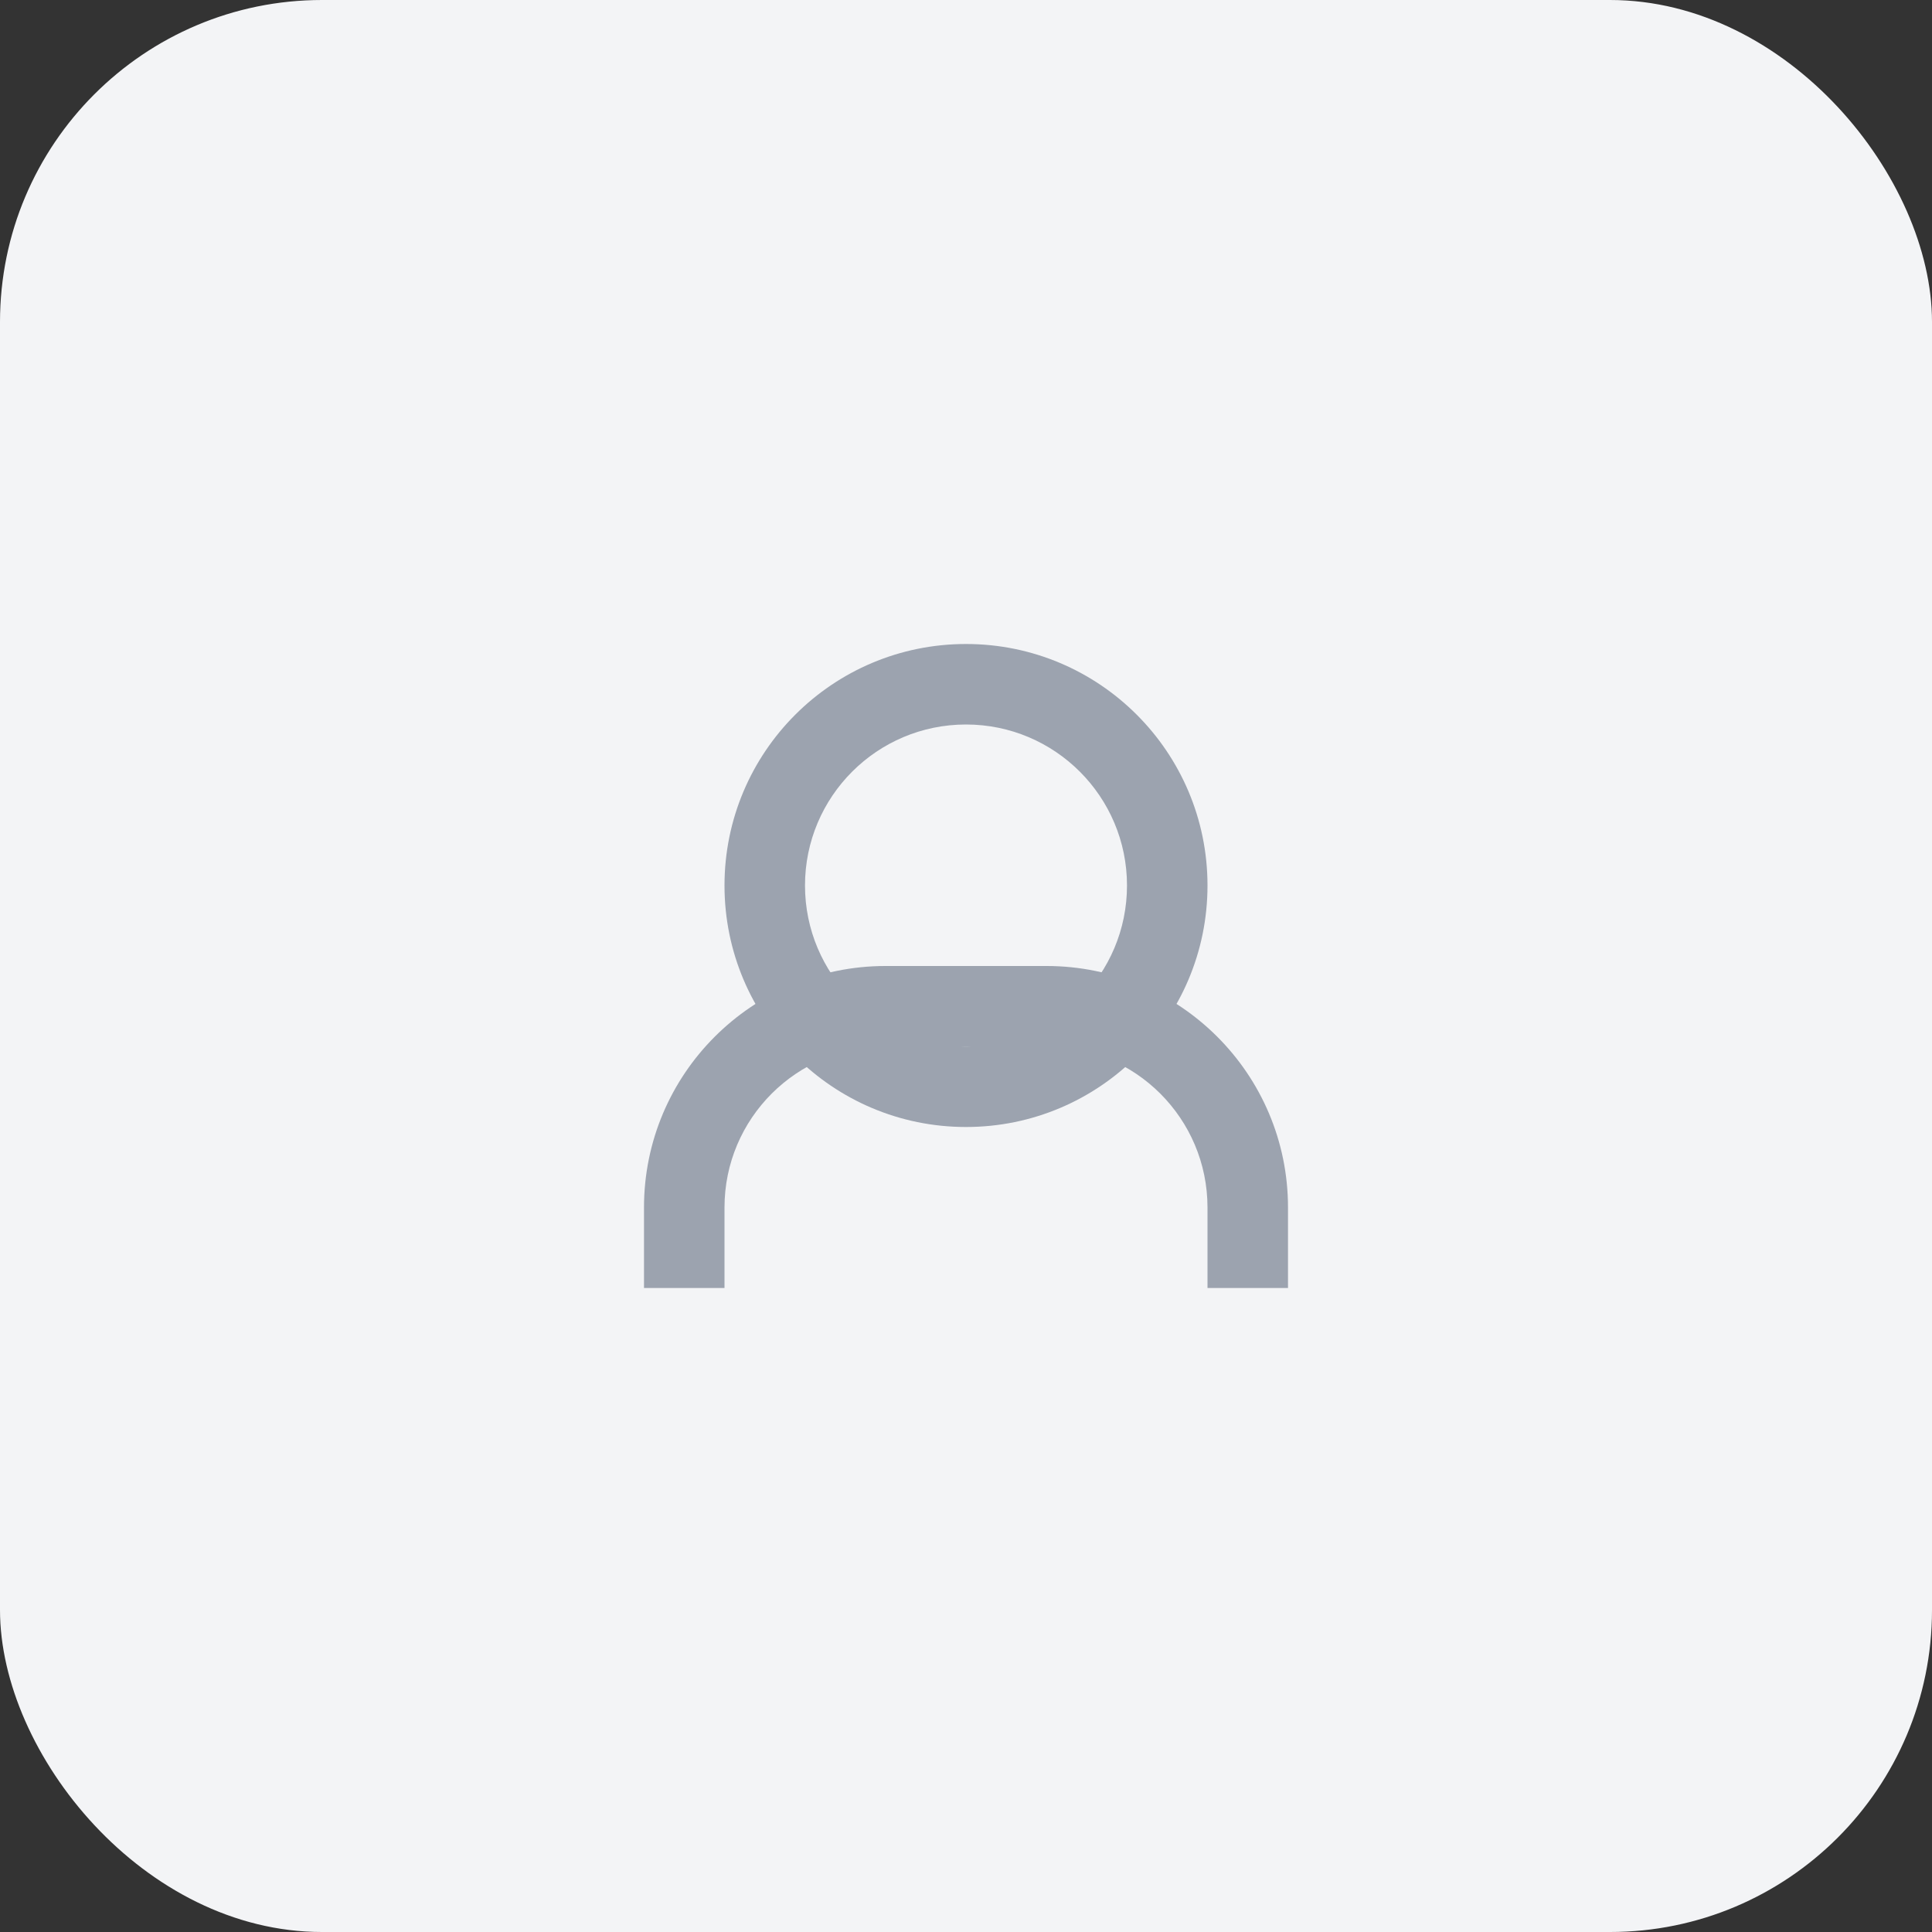 <svg width="48" height="48" viewBox="0 0 48 48" fill="none" xmlns="http://www.w3.org/2000/svg">
  <rect x="0" y="0" width="48" height="48" fill="#333333" stroke="none"/>
  <rect width="48" height="48" rx="8" fill="#F3F4F6"/>
  <path d="M24 16C20.686 16 18 18.686 18 22C18 25.314 20.686 28 24 28C27.314 28 30 25.314 30 22C30 18.686 27.314 16 24 16ZM24 26C21.791 26 20 24.209 20 22C20 19.791 21.791 18 24 18C26.209 18 28 19.791 28 22C28 24.209 26.209 26 24 26Z" fill="#9CA3AF"/>
  <path d="M32 30C32 26.686 29.314 24 26 24H22C18.686 24 16 26.686 16 30V32H18V30C18 27.791 19.791 26 22 26H26C28.209 26 30 27.791 30 30V32H32V30Z" fill="#9CA3AF"/>
</svg>